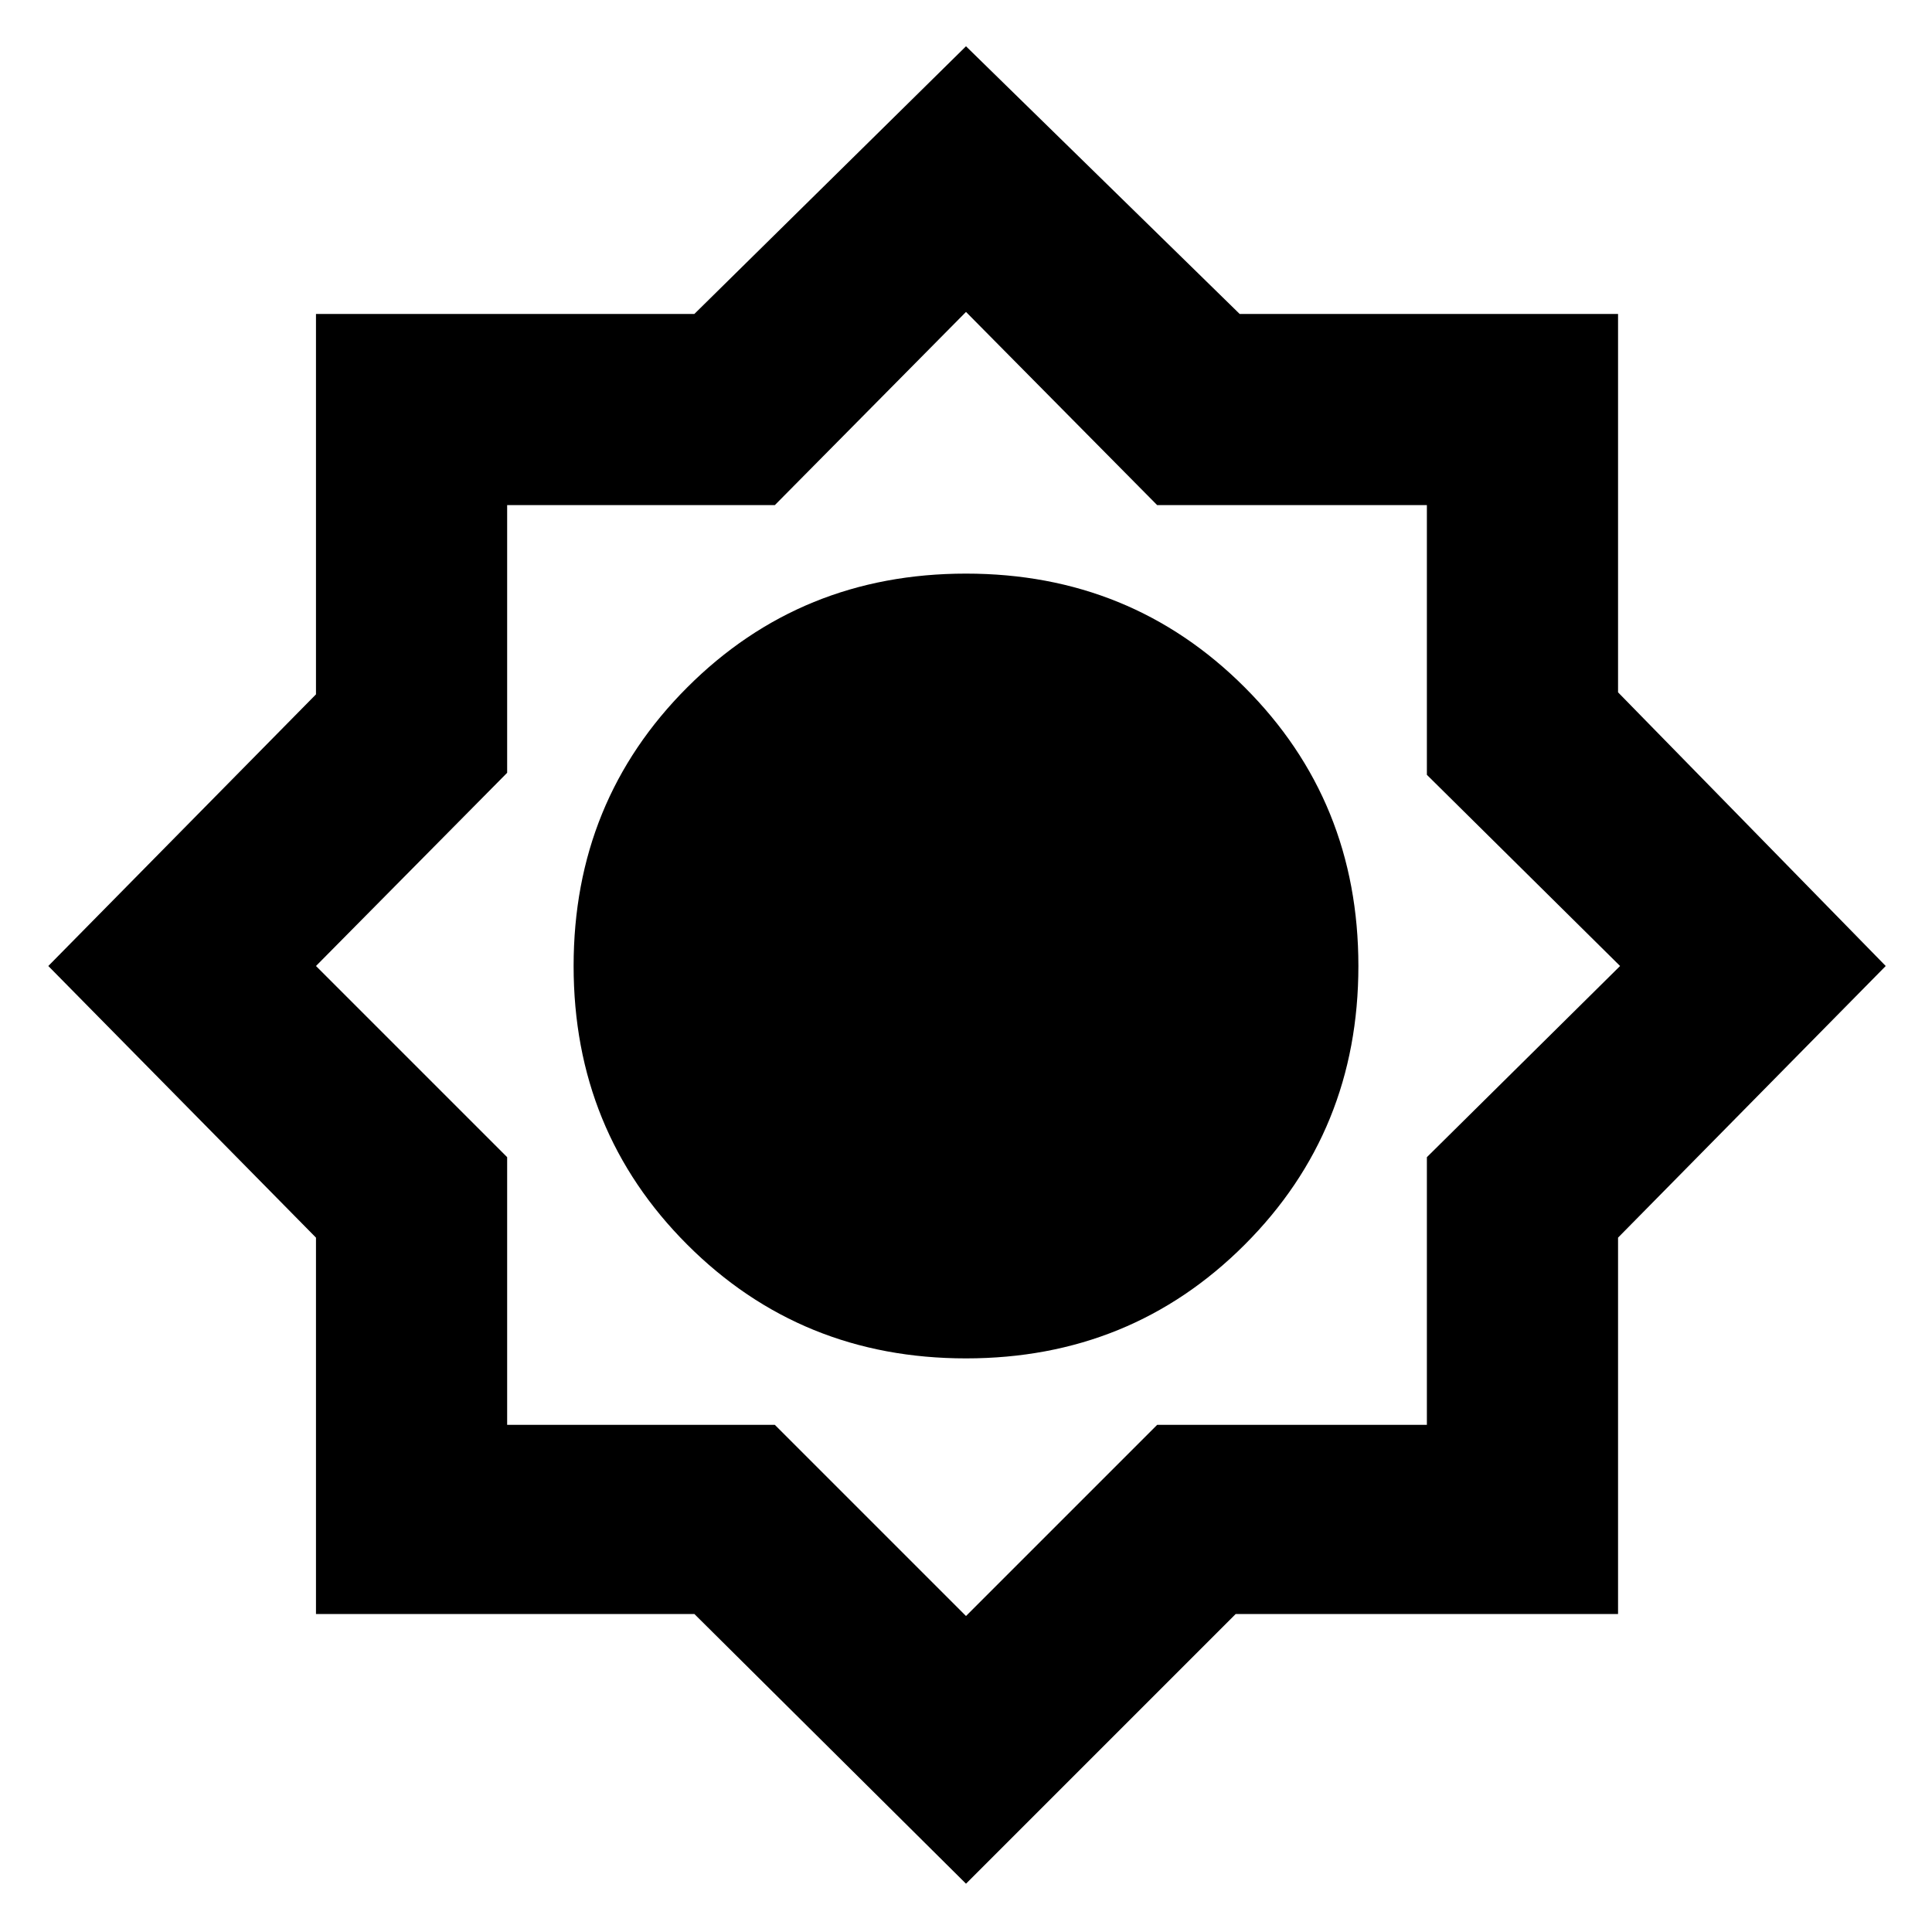 <svg xmlns="http://www.w3.org/2000/svg" height="20" width="20"><path d="M10 19.5 7.188 16.708H3.271V12.812L0.5 10L3.271 7.188V3.25H7.188L10 0.479L12.833 3.25H16.75V7.167L19.521 10L16.75 12.812V16.708H12.792ZM10 14.062Q8.292 14.062 7.115 12.885Q5.938 11.708 5.938 10Q5.938 8.292 7.115 7.115Q8.292 5.938 10 5.938Q11.708 5.938 12.885 7.115Q14.062 8.292 14.062 10Q14.062 11.708 12.885 12.885Q11.708 14.062 10 14.062ZM10 16.729 11.979 14.75H14.771V11.979L16.771 10L14.771 8.021V5.229H11.979L10 3.229L8.021 5.229H5.25V8L3.271 10L5.25 11.979V14.75H8.021Z"/></svg>